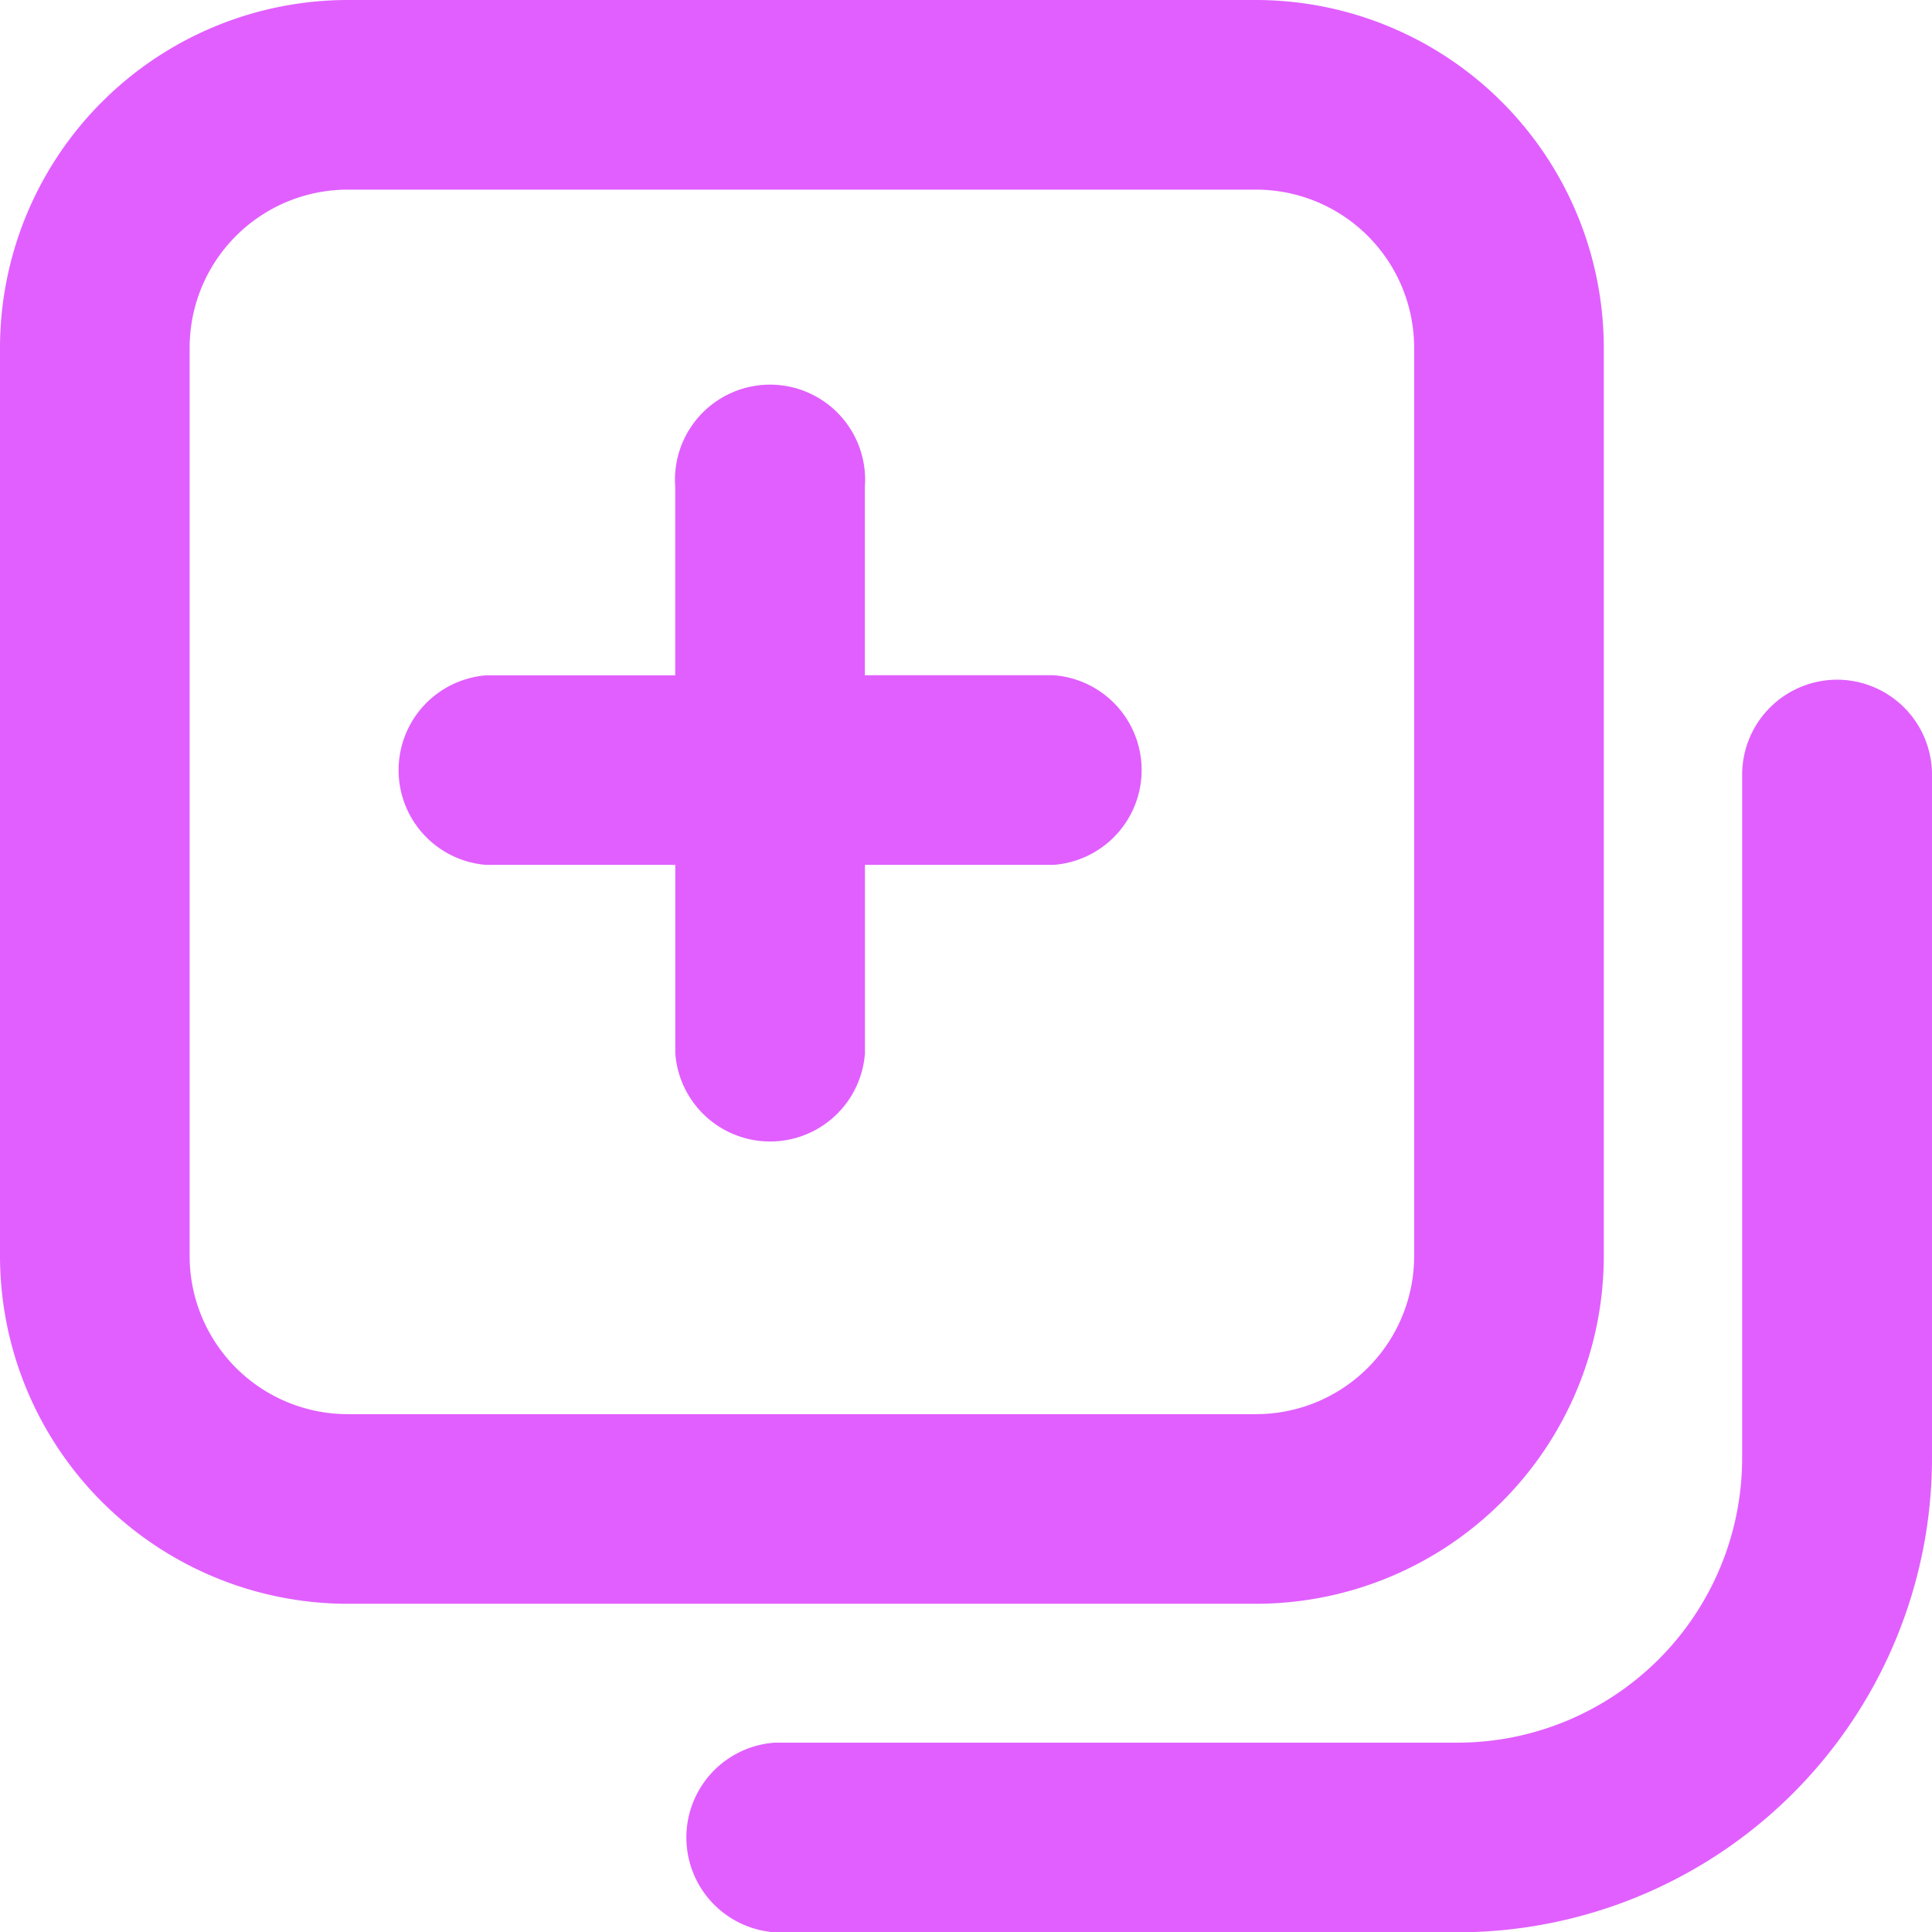 <svg xmlns="http://www.w3.org/2000/svg" width="26.418" height="26.418" viewBox="0 0 26.418 26.418">
  <g id="tabs" transform="translate(-0.906 -0.906)">
    <g id="Group_985" data-name="Group 985" transform="translate(0.906 0.906)">
      <path id="Path_758" data-name="Path 758" d="M5.254,22.43H17.676a4.759,4.759,0,0,0,4.754-4.754V5.254A4.759,4.759,0,0,0,17.676.5H5.254A4.759,4.759,0,0,0,.5,5.254V17.676A4.759,4.759,0,0,0,5.254,22.43ZM3.093,5.254A2.163,2.163,0,0,1,5.254,3.093H17.676a2.163,2.163,0,0,1,2.161,2.161V17.676a2.163,2.163,0,0,1-2.161,2.161H5.254a2.163,2.163,0,0,1-2.161-2.161Z" transform="translate(-0.5 -0.5)" fill="#e15fff"/>
      <path id="Path_759" data-name="Path 759" d="M27.515,11.687a1.3,1.3,0,0,0-1.3,1.3v9.346a3.894,3.894,0,0,1-3.889,3.889H12.983a1.3,1.3,0,0,0,0,2.593h9.346a6.489,6.489,0,0,0,6.482-6.482V12.983A1.3,1.3,0,0,0,27.515,11.687Z" transform="translate(-2.393 -2.393)" fill="#e15fff"/>
    </g>
    <path id="Path_760" data-name="Path 760" d="M8.5,13.671h2.579v2.578a1.3,1.3,0,0,0,2.593,0V13.671h2.579a1.3,1.3,0,0,0,0-2.593H13.671V8.5a1.3,1.3,0,1,0-2.593,0v2.579H8.5a1.3,1.3,0,0,0,0,2.593Z" transform="translate(-0.939 -0.939)" fill="#e15fff"/>
  </g>
</svg>
